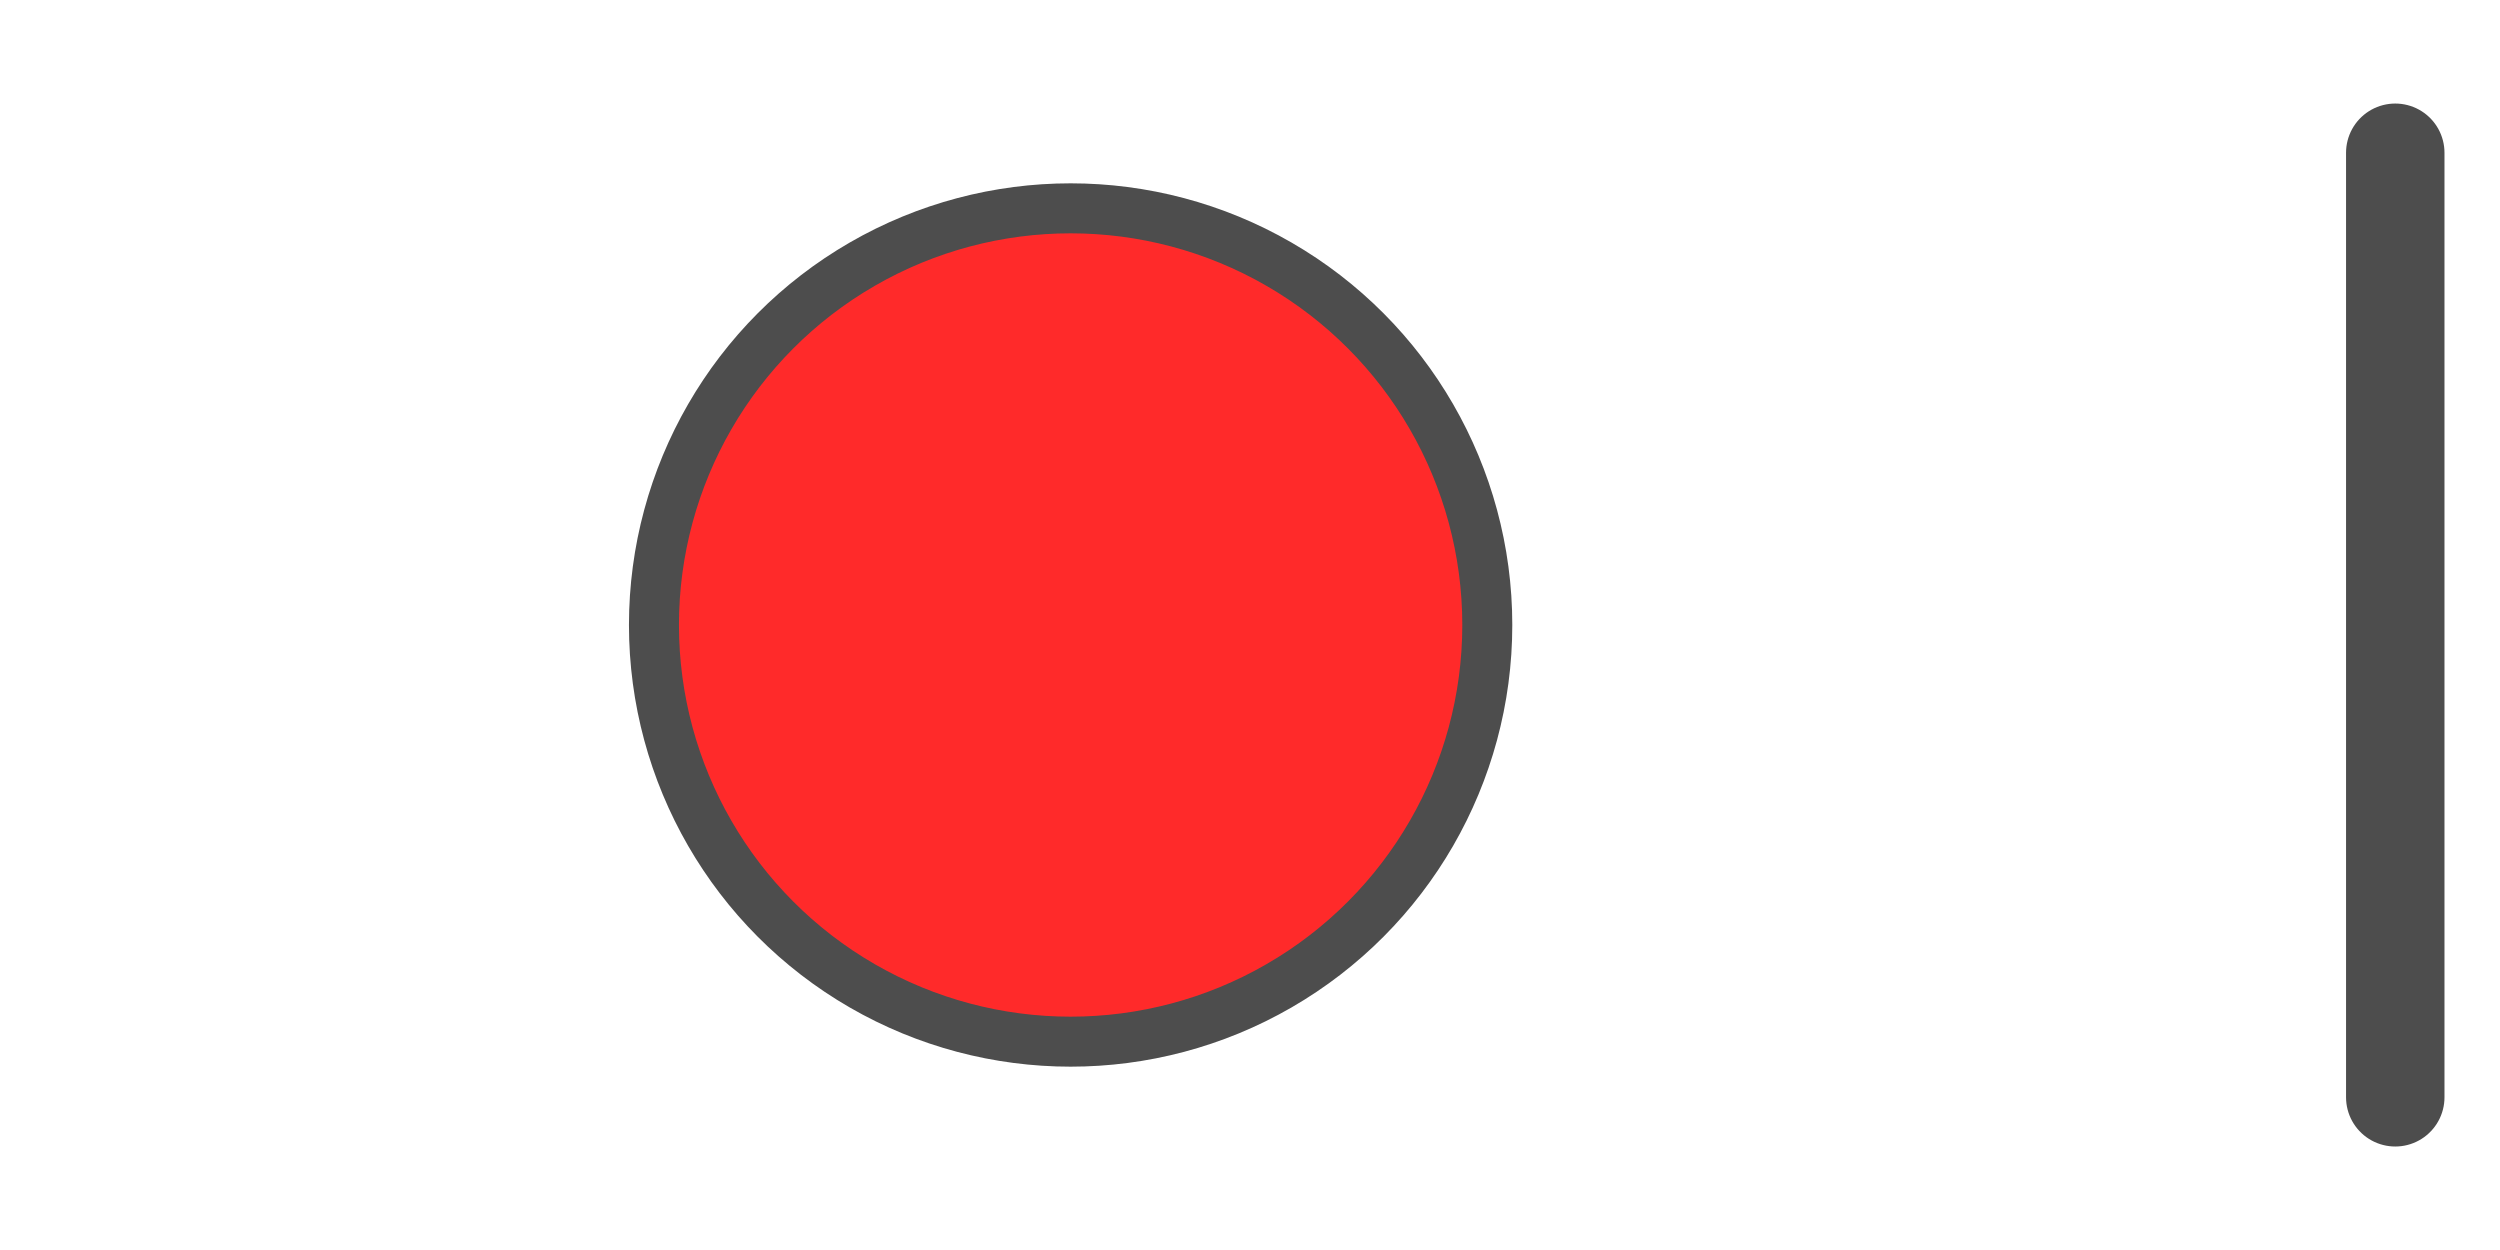 <?xml version="1.0" encoding="UTF-8" standalone="no"?>
<svg
   xmlns:dc="http://purl.org/dc/elements/1.1/"
   xmlns:cc="http://creativecommons.org/ns#"
   xmlns:rdf="http://www.w3.org/1999/02/22-rdf-syntax-ns#"
   xmlns:svg="http://www.w3.org/2000/svg"
   xmlns="http://www.w3.org/2000/svg"
   id="svg8"
   version="1.1"
   viewBox="0 0 48 24"
   height="24"
   width="48">
  <defs
     id="defs2" />
  <g
     transform="translate(0,-296.533)"
     id="layer1">
    <circle
       r="8"
       cy="308.533"
       cx="20.556"
       id="path10"
       style="opacity:1;vector-effect:none;fill:#ff2a2a;fill-opacity:1;stroke:#4d4d4d;stroke-width:0.96;stroke-linecap:butt;stroke-linejoin:miter;stroke-miterlimit:4;stroke-dasharray:none;stroke-dashoffset:0;stroke-opacity:1;paint-order:normal" />
    <path
       id="path8"
       d="m 45.989,299.466 v 18.135"
       style="opacity:1;vector-effect:none;fill:none;fill-opacity:1;fill-rule:evenodd;stroke:#4d4d4d;stroke-width:1.89;stroke-linecap:round;stroke-linejoin:round;stroke-miterlimit:4;stroke-dasharray:none;stroke-dashoffset:0;stroke-opacity:1;paint-order:normal" />
  </g>
</svg>
